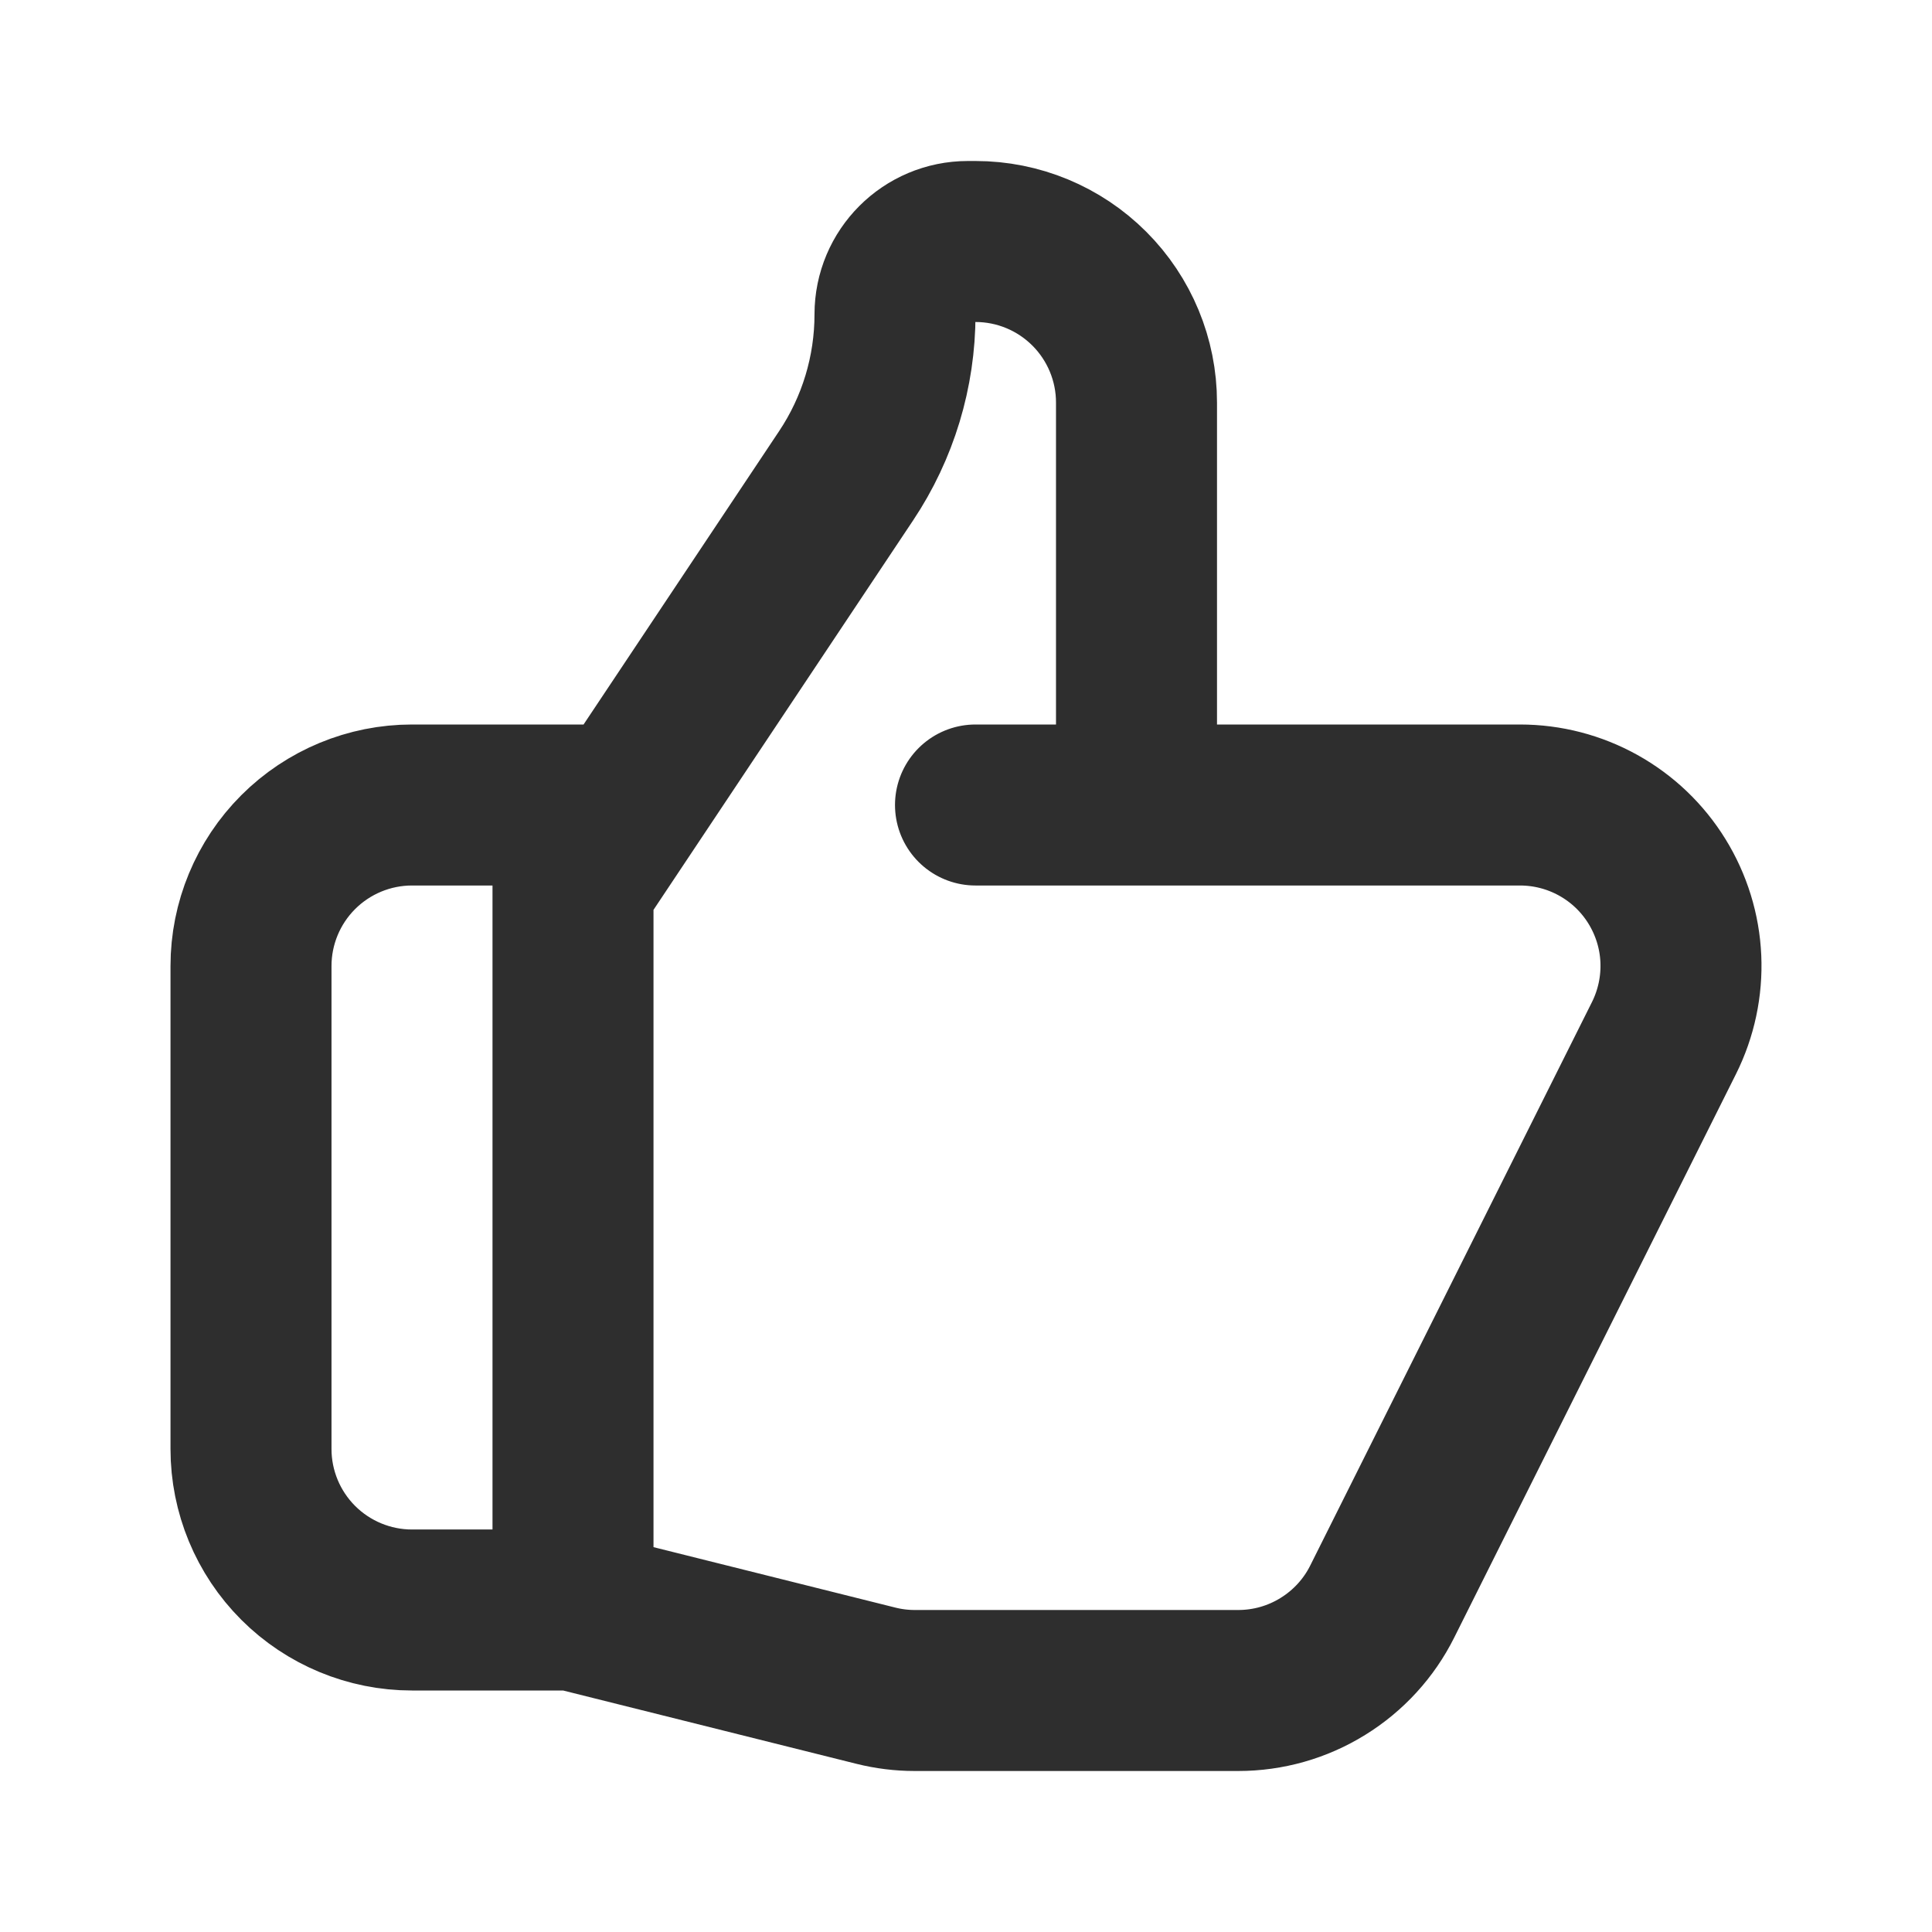 <svg width="24" height="24" viewBox="0 0 24 24" fill="none" xmlns="http://www.w3.org/2000/svg">
<path d="M14.118 10H18.882C19.223 10 19.558 10.087 19.856 10.253C20.154 10.419 20.404 10.658 20.583 10.948C20.762 11.238 20.865 11.569 20.88 11.91C20.895 12.25 20.823 12.589 20.671 12.894L17.171 19.894C17.005 20.227 16.749 20.506 16.433 20.701C16.117 20.897 15.753 21 15.381 21H11.364C11.201 21 11.038 20.98 10.879 20.94L7.118 20M14.118 10V5C14.118 4.47 13.907 3.961 13.532 3.586C13.157 3.211 12.649 3 12.118 3H12.023C11.523 3 11.118 3.405 11.118 3.905C11.118 4.619 10.907 5.317 10.51 5.911L7.118 11V20M14.118 10H12.118M7.118 20H5.118C4.588 20 4.079 19.789 3.704 19.414C3.329 19.039 3.118 18.53 3.118 18V12C3.118 11.47 3.329 10.961 3.704 10.586C4.079 10.211 4.588 10 5.118 10H7.618" stroke="#2E2E2E" stroke-width="2" stroke-linecap="round" stroke-linejoin="round"/>
</svg>
